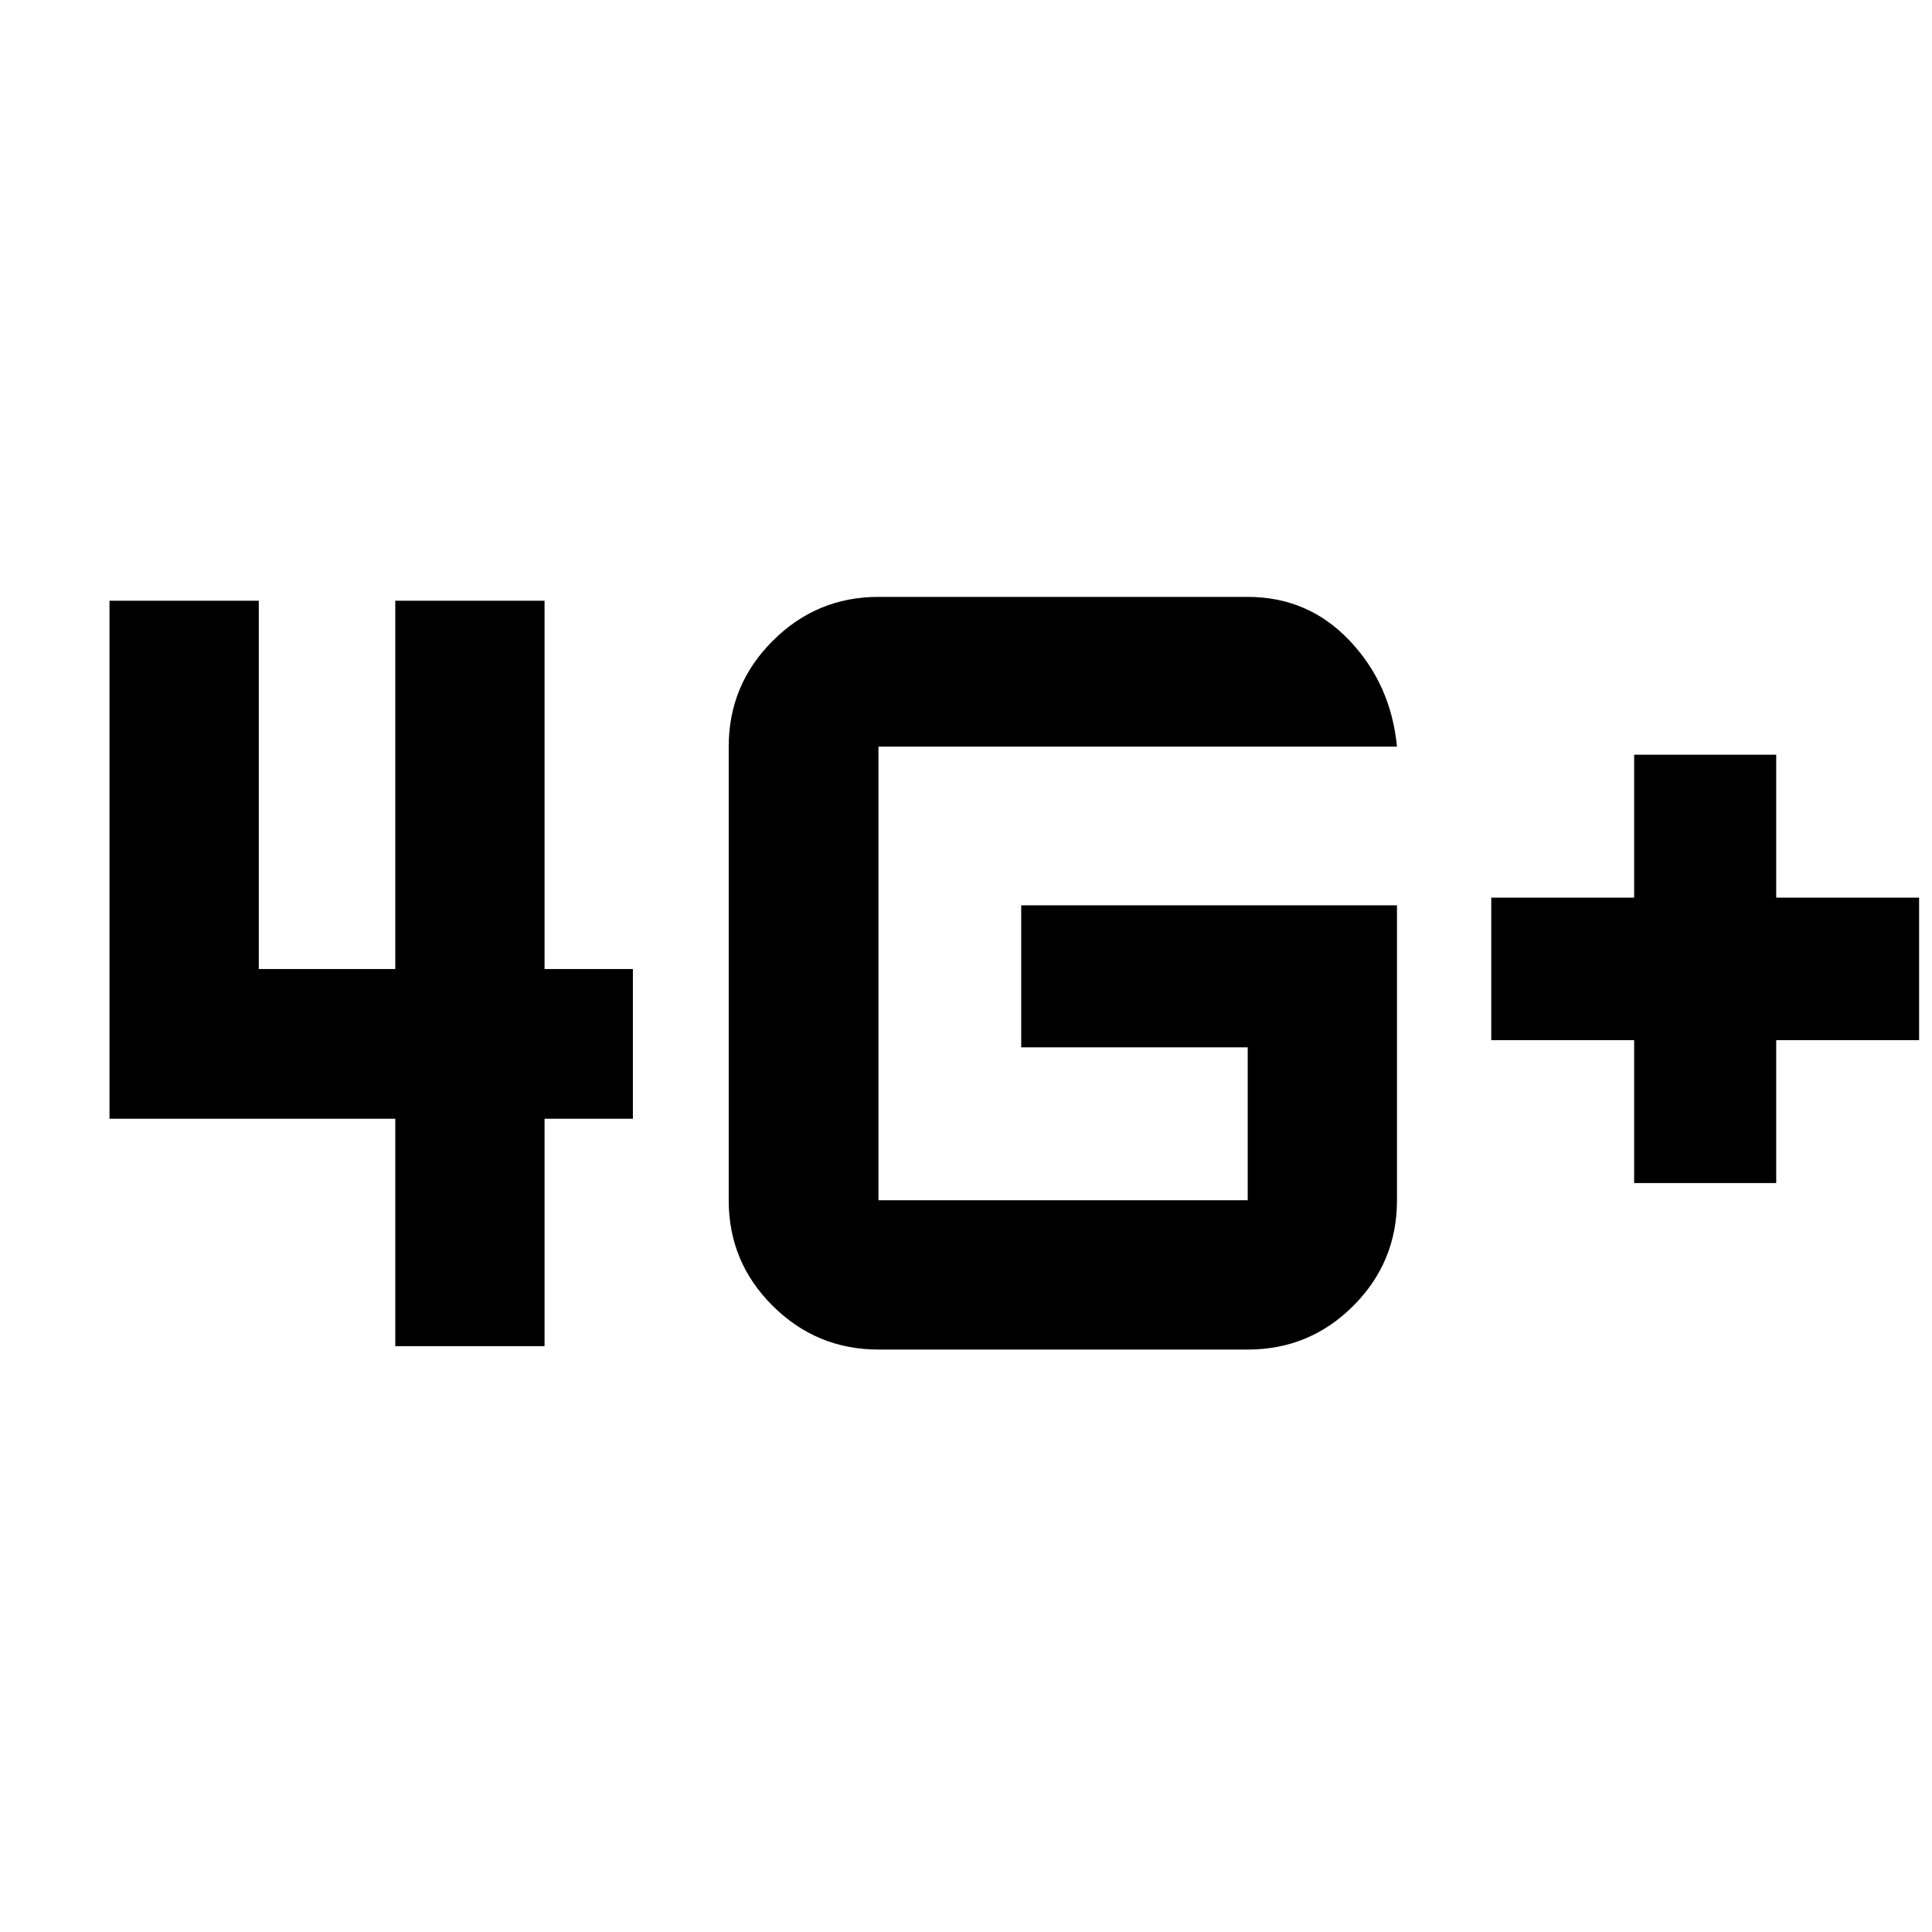 <svg xmlns="http://www.w3.org/2000/svg" height="20" viewBox="0 -960 960 960" width="20"><path d="M812-372.15v-71h-71v-70.83h71v-71h70.59v71h71v70.83h-71v71H812Zm-615.59 81.06v-113h-142V-661.5h74.18v183h67.82v-183h74.18v183h43.89v74.41h-43.89v113h-74.18Zm497.74-219.06v146.56q0 30.75-21.71 52.46-21.72 21.72-52.46 21.72H436.5q-30.7 0-52.55-21.72-21.86-21.71-21.86-52.46V-589q0-30.7 21.86-52.55 21.85-21.86 52.55-21.86h183.48q29.98 0 50.58 21.67 20.59 21.68 23.59 52.74H436.5v225.41h183.48v-75.98H507.43v-70.58h186.72Z"/></svg>